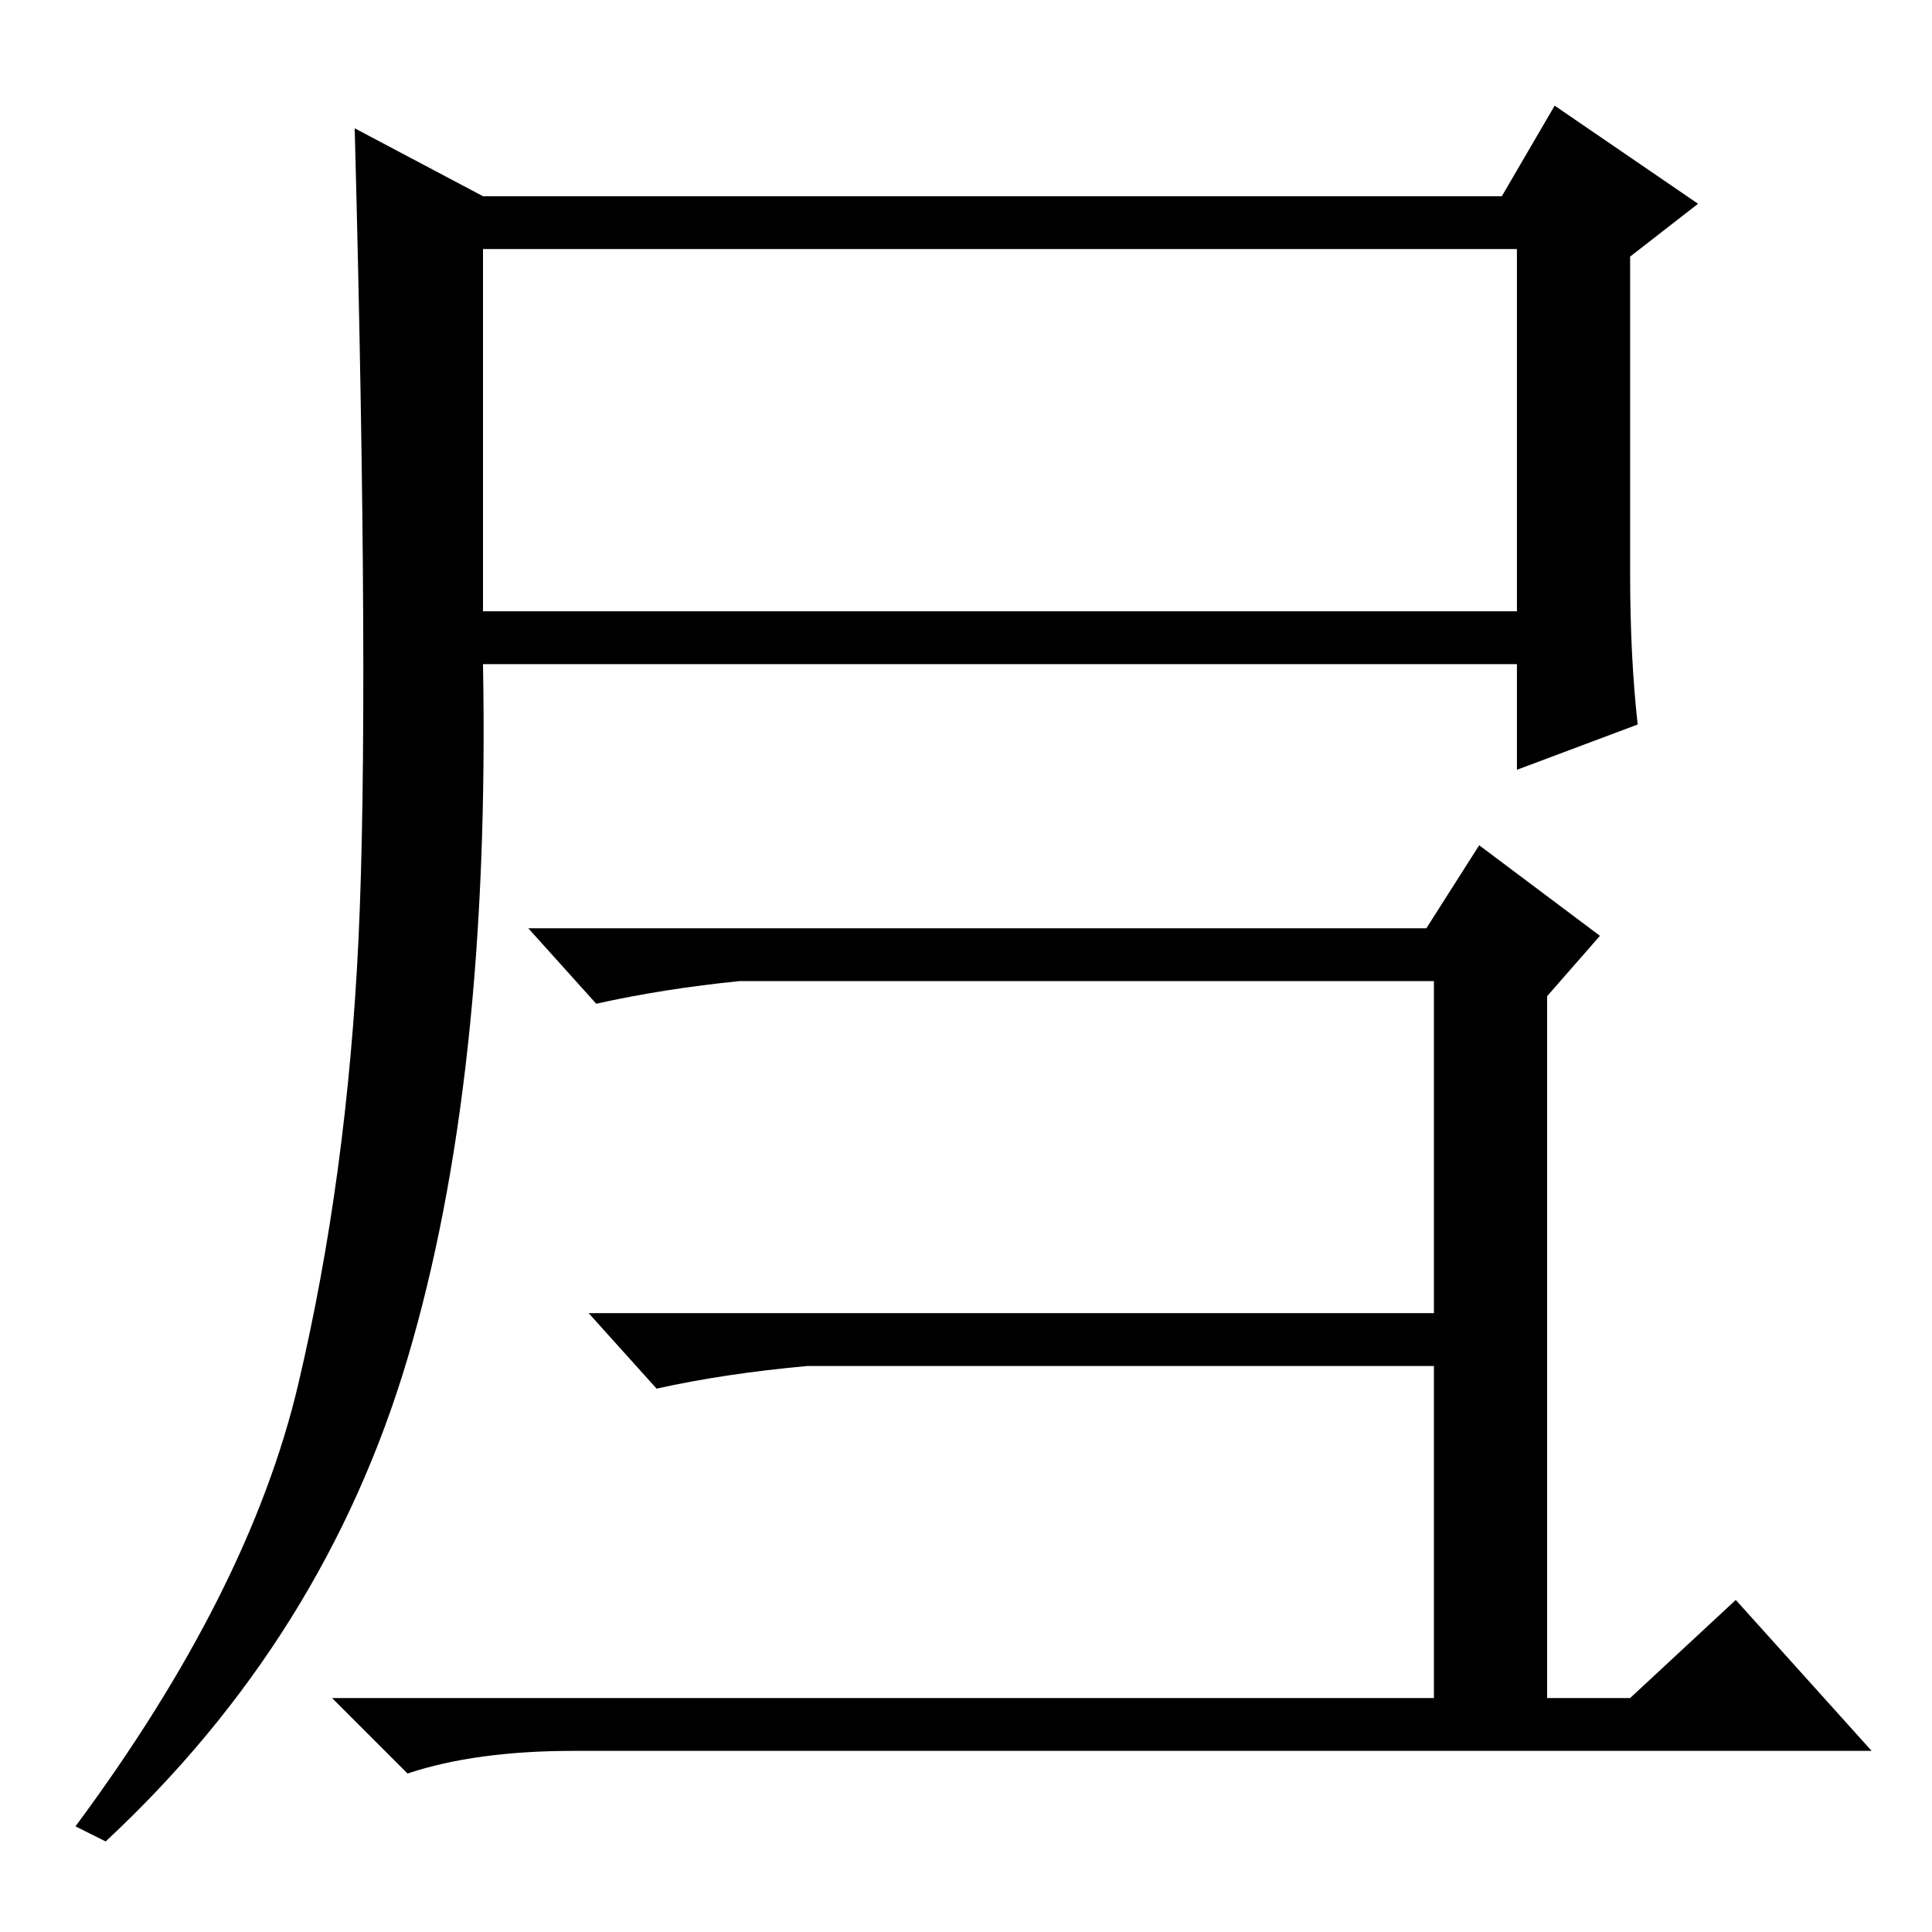 <?xml version="1.0" standalone="no"?>
<!DOCTYPE svg PUBLIC "-//W3C//DTD SVG 1.1//EN" "http://www.w3.org/Graphics/SVG/1.1/DTD/svg11.dtd" >
<svg xmlns="http://www.w3.org/2000/svg" xmlns:xlink="http://www.w3.org/1999/xlink" version="1.1" viewBox="0 -36 256 256">
  <g transform="matrix(1 0 0 -1 0 220)">
   <path fill="currentColor"
d="M64 175h137v48h-137v-48zM39.5 72.5q6.5 27.5 8 59t-0.5 107.5l17 -9h135l7 12l19 -13l-9 -7v-42q0 -11 1 -20l-16 -6v14h-137q1 -55 -10 -92t-40 -64l-4 2q23 31 29.5 58.5zM230 44l18 -20h-172q-13 0 -22 -3l-10 10h146v44h-83q-11 -1 -20 -3l-9 10h112v44h-92
q-10 -1 -19 -3l-9 10h119l7 11l16 -12l-7 -8v-93h11z" />
  </g>

</svg>
